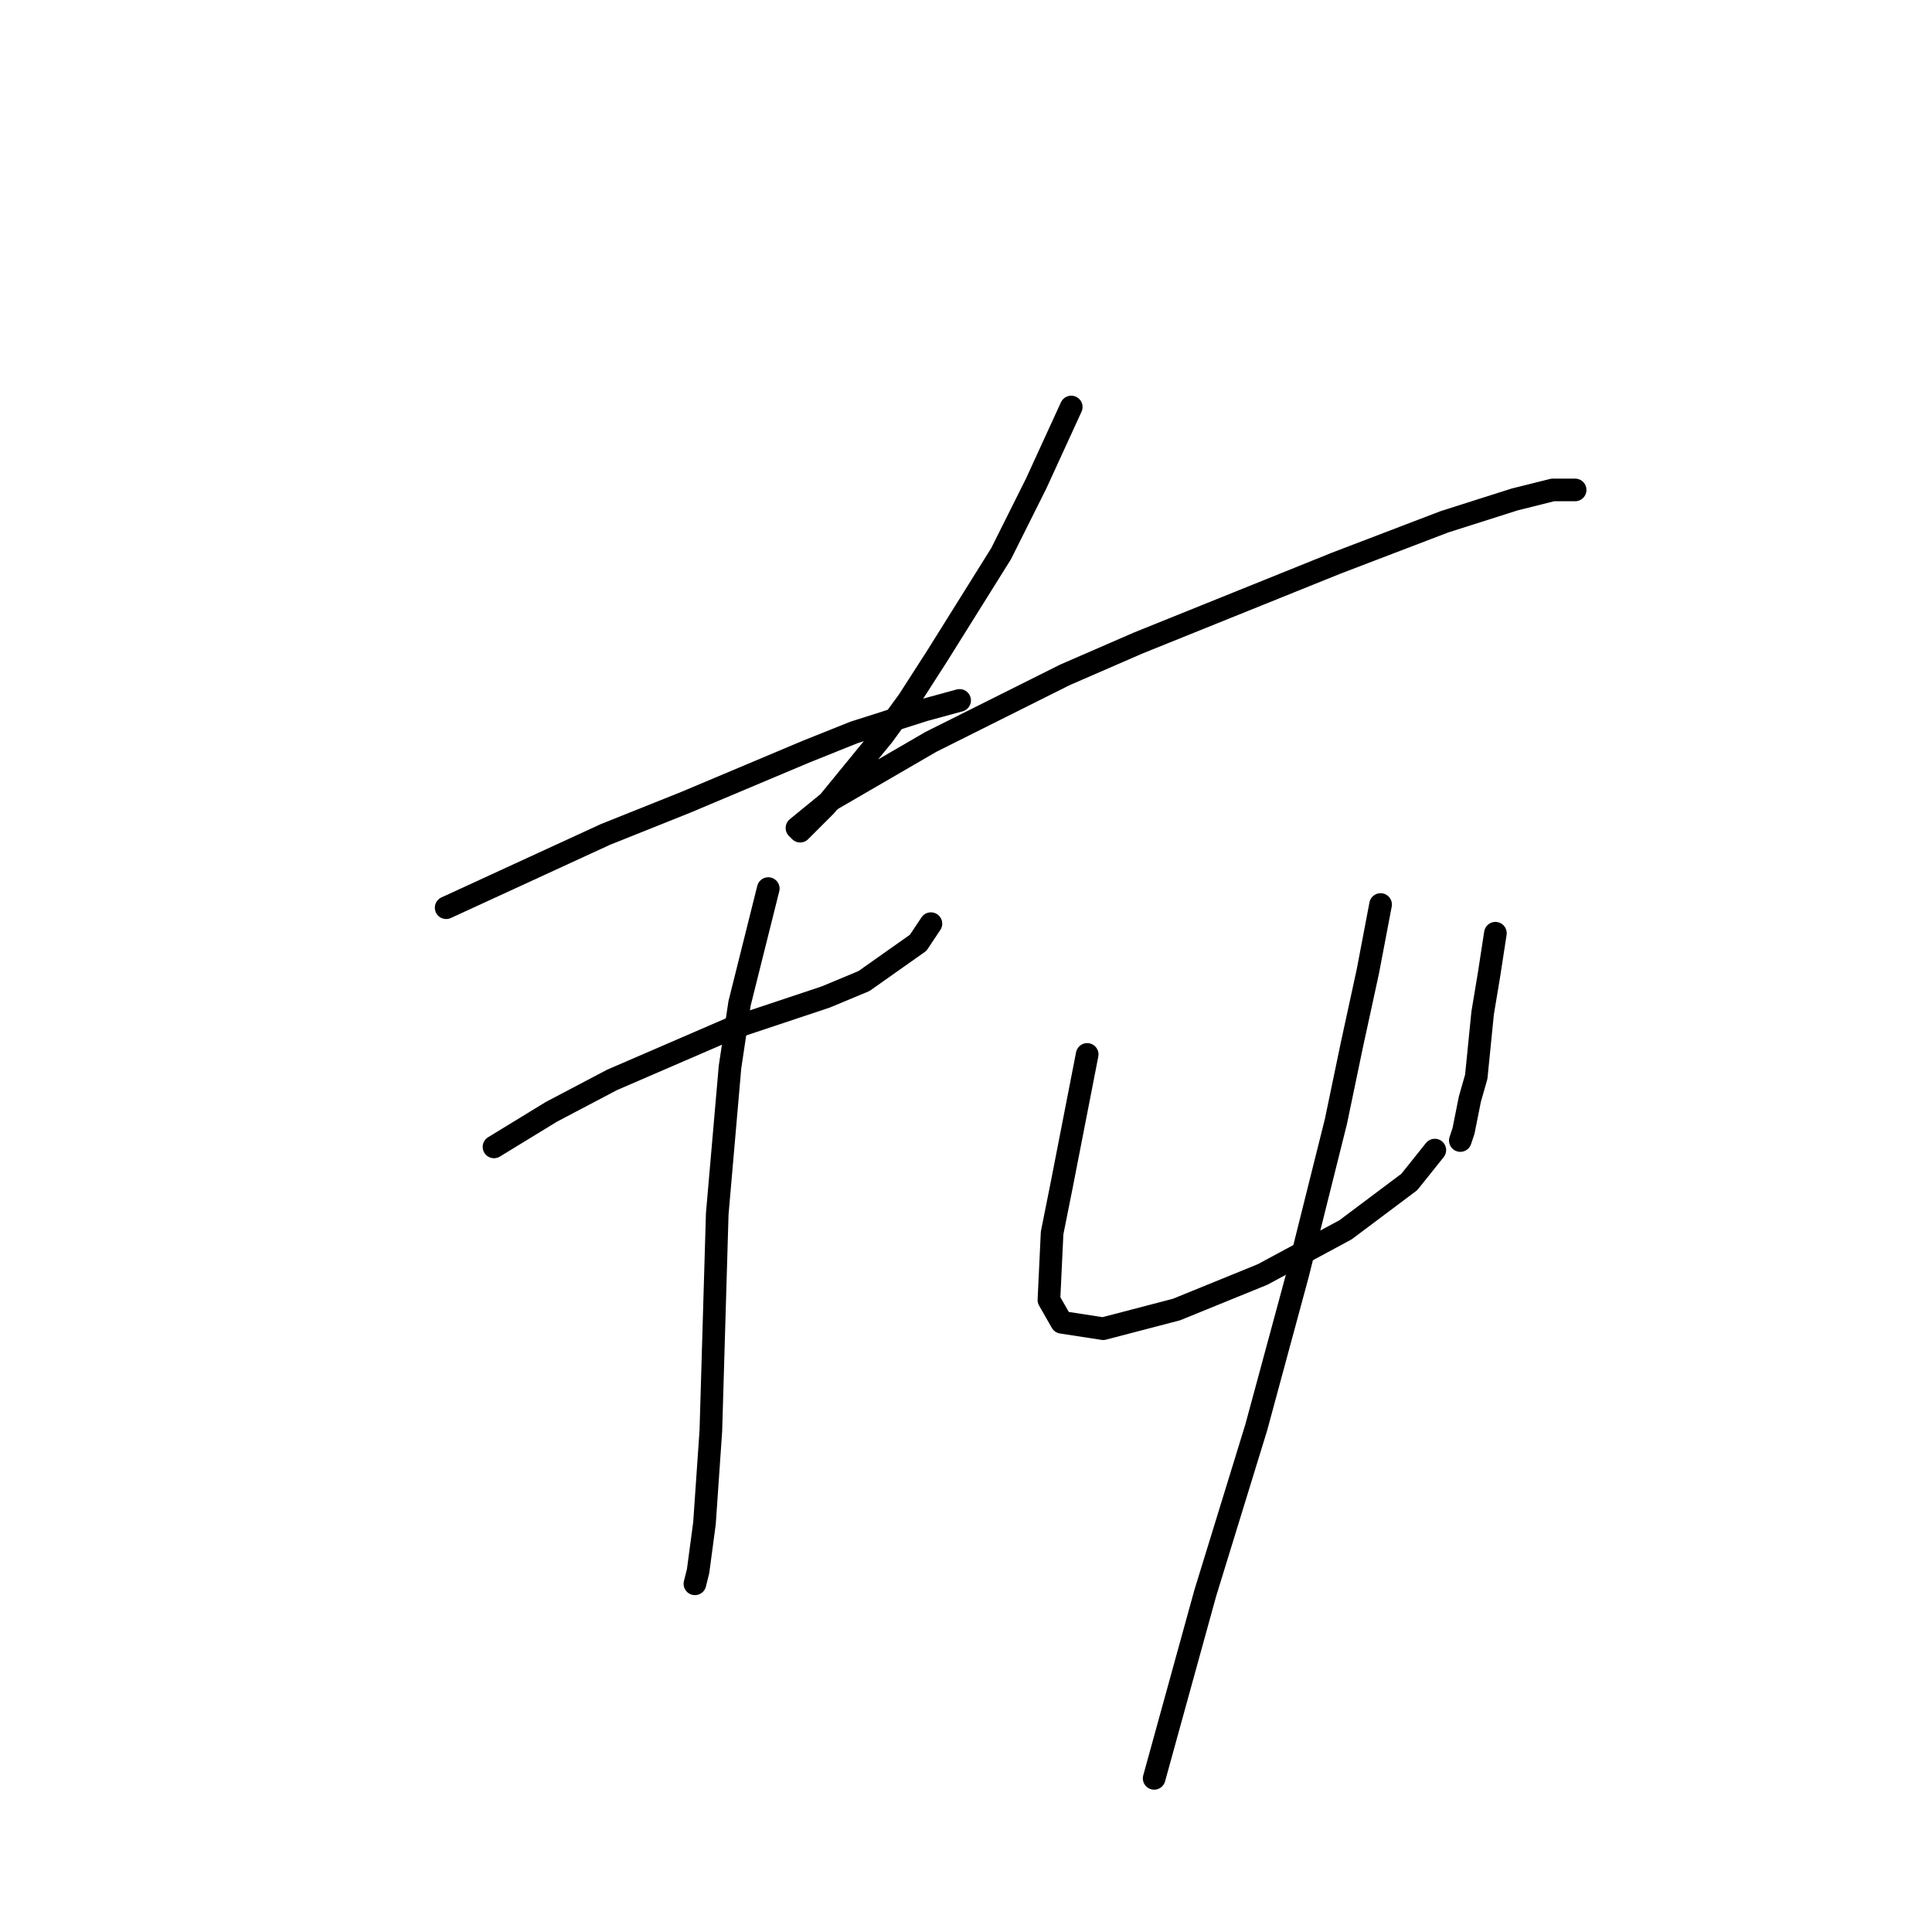 <?xml version="1.0" standalone="no"?>
    <svg width="256" height="256" xmlns="http://www.w3.org/2000/svg" version="1.1">
    <polyline stroke="black" stroke-width="3" stroke-linecap="round" fill="transparent" stroke-linejoin="round" points="59.118 120.276 80.247 110.557 90.812 106.331 106.87 99.57 113.209 97.034 122.506 94.076 127.154 92.808 127.154 92.808 " />
        <polyline stroke="black" stroke-width="3" stroke-linecap="round" fill="transparent" stroke-linejoin="round" points="65.457 151.97 73.063 147.322 81.092 143.096 96.728 136.335 109.406 132.109 114.477 129.996 121.661 124.925 123.351 122.389 123.351 122.389 " />
        <polyline stroke="black" stroke-width="3" stroke-linecap="round" fill="transparent" stroke-linejoin="round" points="101.799 117.741 97.996 132.954 96.728 141.406 95.038 160.844 94.192 189.58 93.347 201.835 92.502 208.174 92.08 209.864 92.08 209.864 " />
        <polyline stroke="black" stroke-width="3" stroke-linecap="round" fill="transparent" stroke-linejoin="round" points="141.945 53.93 137.296 64.072 132.648 73.369 124.196 86.892 120.393 92.808 117.012 97.457 109.406 106.754 107.715 108.444 106.025 110.134 105.602 109.712 110.251 105.908 123.351 98.302 141.099 89.428 150.819 85.202 177.019 74.637 191.387 69.143 200.684 66.185 205.755 64.918 208.713 64.918 208.713 64.918 " />
        <polyline stroke="black" stroke-width="3" stroke-linecap="round" fill="transparent" stroke-linejoin="round" points="144.058 139.715 140.677 157.041 139.409 163.38 138.987 172.254 140.677 175.212 146.171 176.058 155.89 173.522 167.3 168.874 178.287 162.957 186.739 156.619 190.119 152.393 190.119 152.393 " />
        <polyline stroke="black" stroke-width="3" stroke-linecap="round" fill="transparent" stroke-linejoin="round" points="198.148 123.657 197.303 129.151 196.458 134.222 195.613 142.673 194.768 145.631 193.923 149.857 193.5 151.125 193.5 151.125 " />
        <polyline stroke="black" stroke-width="3" stroke-linecap="round" fill="transparent" stroke-linejoin="round" points="182.935 119.854 181.245 128.728 179.132 138.447 177.019 148.59 171.948 168.874 166.455 189.158 159.693 211.132 152.932 235.642 152.932 235.642 " />
        </svg>